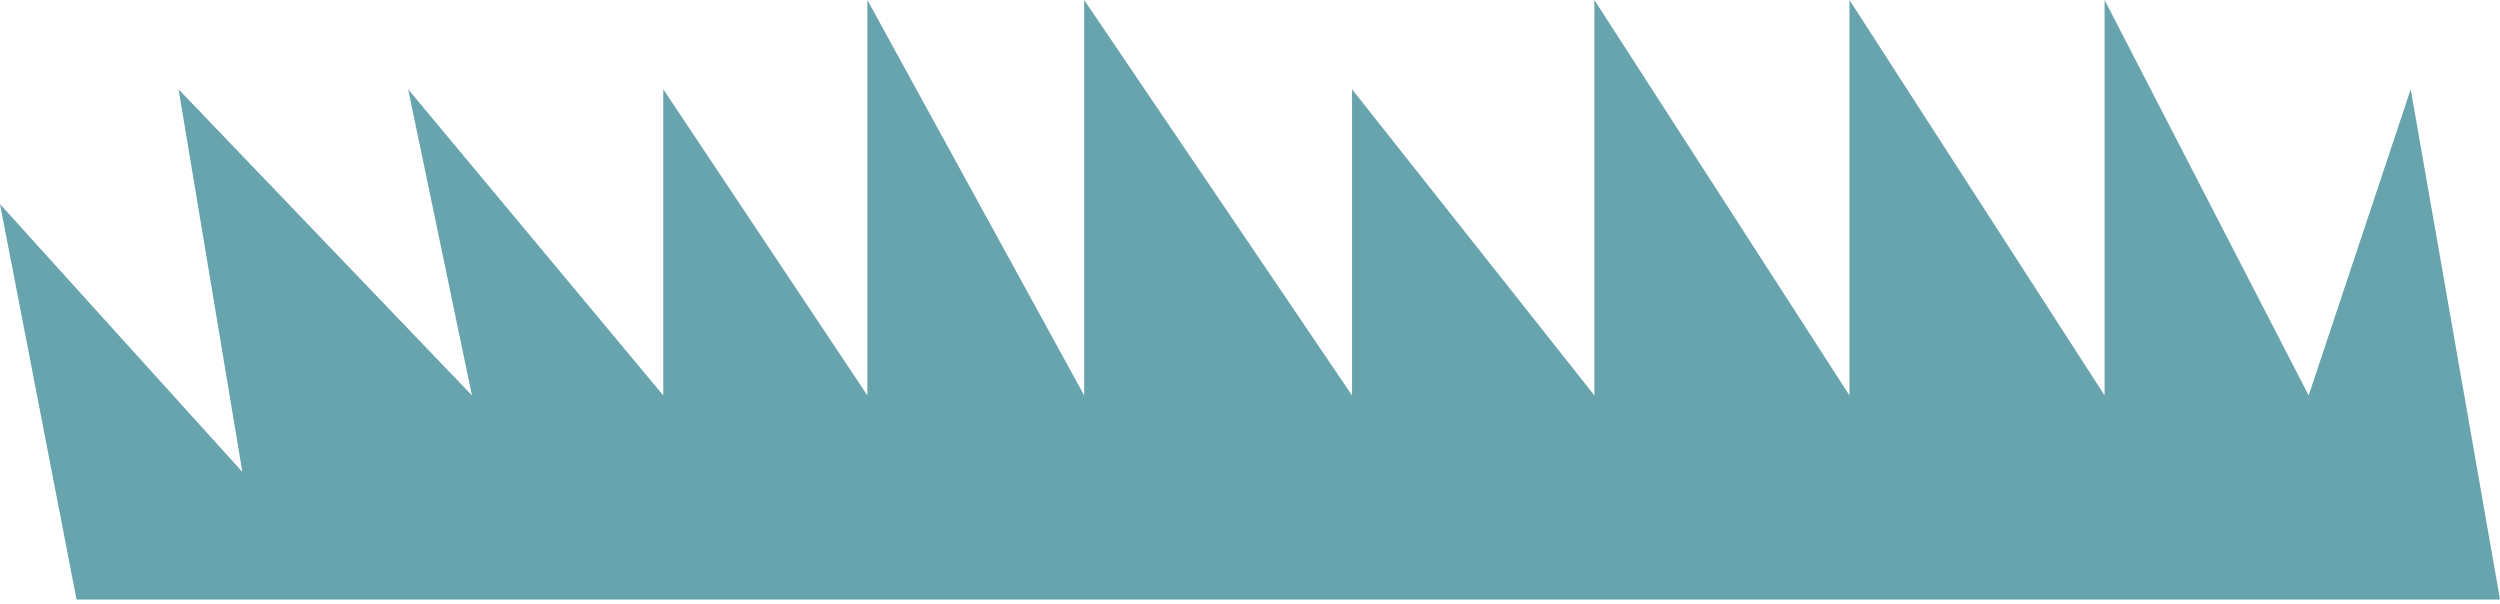 <svg width="120" height="29" viewBox="0 0 120 29" fill="none" xmlns="http://www.w3.org/2000/svg">
<path d="M3.673 28.776H120L115.714 4.286L110.816 18.98L101.02 0V18.98L88.775 0V18.98L76.531 0V18.98L64.898 4.286V18.98L52.041 0V18.98L41.633 0V18.98L31.837 4.286V18.98L19.592 4.286L22.653 18.98L8.571 4.286L11.633 22.653L0 9.796L3.673 28.776Z" fill="#67A4AE"/>
</svg>

